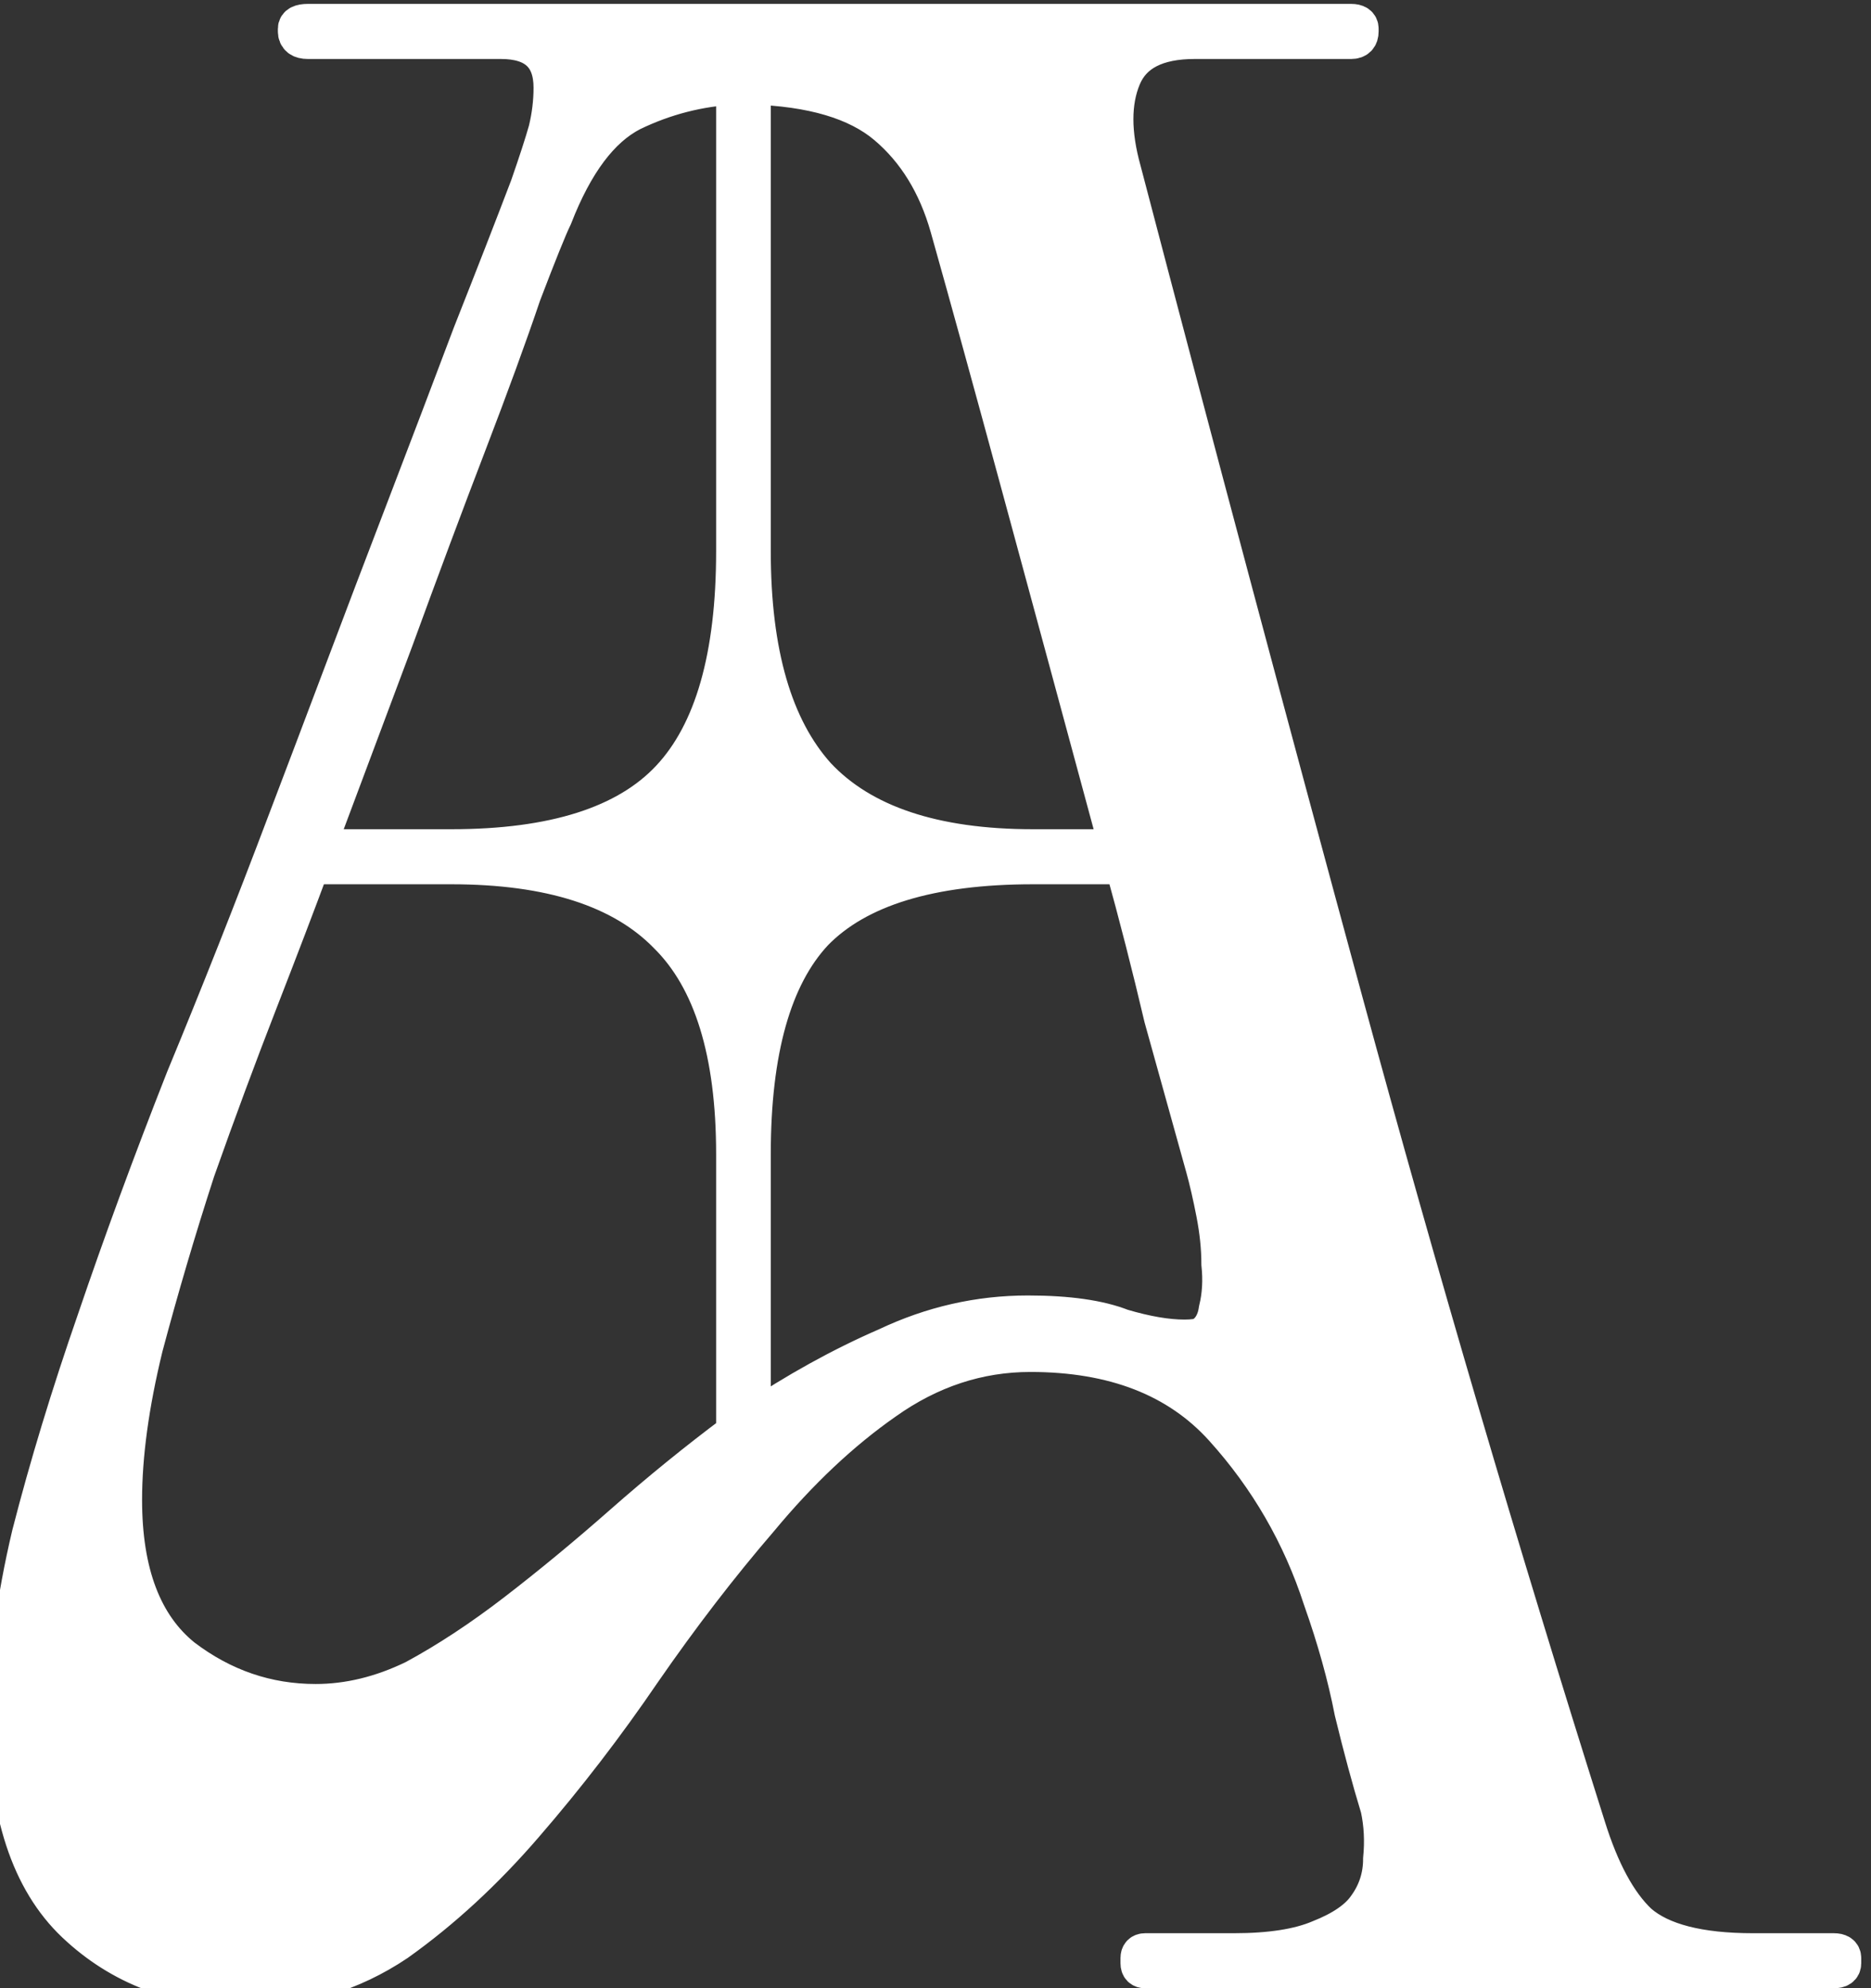 <svg width="48" height="51" viewBox="0 0 48 51" fill="none" xmlns="http://www.w3.org/2000/svg">
<rect x="0" y="0" width="48" height="51" fill="#333333" stroke="none"/>
<path d="M29.38 50.09C29.291 50.09 29.246 50.135 29.246 50.227V50.364C29.246 50.456 29.291 50.502 29.38 50.502H47.048C47.182 50.502 47.249 50.456 47.249 50.364V50.227C47.249 50.135 47.182 50.09 47.048 50.09H44.974C43.591 50.09 42.609 49.837 42.029 49.334C41.493 48.829 41.047 48.005 40.69 46.859C38.459 39.802 36.385 32.745 34.466 25.689C32.548 18.632 30.651 11.529 28.778 4.381C28.51 3.418 28.51 2.616 28.778 1.975C29.045 1.333 29.67 1.013 30.651 1.013H34.667C34.801 1.013 34.868 0.944 34.868 0.806V0.738C34.868 0.646 34.801 0.6 34.667 0.6H7.897C7.718 0.6 7.629 0.646 7.629 0.738V0.806C7.629 0.944 7.718 1.013 7.897 1.013H12.849C13.741 1.013 14.188 1.425 14.188 2.25C14.188 2.616 14.143 2.983 14.054 3.349C13.964 3.67 13.808 4.151 13.585 4.793C13.184 5.847 12.693 7.107 12.113 8.573C11.578 9.994 11.02 11.46 10.44 12.973C9.86 14.485 9.302 15.951 8.767 17.372C8.231 18.792 7.763 20.029 7.361 21.083C6.513 23.329 5.643 25.528 4.751 27.682C3.903 29.836 3.145 31.898 2.475 33.868C1.806 35.793 1.249 37.626 0.802 39.367C0.401 41.062 0.2 42.62 0.2 44.041C0.2 46.47 0.78 48.234 1.94 49.334C3.1 50.433 4.55 50.983 6.29 50.983C7.718 50.983 9.012 50.594 10.172 49.815C11.332 48.99 12.425 47.982 13.451 46.79C14.522 45.553 15.526 44.247 16.463 42.872C17.445 41.452 18.448 40.146 19.475 38.954C20.501 37.717 21.572 36.709 22.687 35.93C23.847 35.105 25.097 34.693 26.435 34.693C28.577 34.693 30.228 35.334 31.388 36.617C32.548 37.901 33.395 39.367 33.931 41.017C34.288 42.025 34.556 42.987 34.734 43.903C34.957 44.82 35.18 45.645 35.403 46.378C35.492 46.79 35.515 47.226 35.47 47.684C35.47 48.142 35.336 48.554 35.069 48.921C34.846 49.242 34.444 49.517 33.864 49.746C33.328 49.975 32.592 50.09 31.655 50.09H29.38ZM11.578 22.183C14.121 22.183 15.972 22.779 17.132 23.97C18.292 25.116 18.872 26.994 18.872 29.607V36.755C17.891 37.488 16.932 38.267 15.995 39.092C15.058 39.917 14.143 40.673 13.251 41.36C12.358 42.048 11.488 42.62 10.641 43.078C9.793 43.491 8.945 43.697 8.097 43.697C6.848 43.697 5.71 43.308 4.684 42.529C3.658 41.704 3.145 40.352 3.145 38.473C3.145 37.328 3.323 36.022 3.68 34.555C4.082 33.043 4.528 31.531 5.019 30.019C5.554 28.507 6.09 27.063 6.625 25.689C7.16 24.314 7.606 23.145 7.963 22.183H11.578ZM14.188 5.549C14.723 4.174 15.392 3.281 16.195 2.868C17.043 2.456 17.936 2.227 18.872 2.181V14.141C18.872 16.845 18.315 18.792 17.199 19.983C16.084 21.175 14.21 21.771 11.578 21.771H8.097C8.767 19.983 9.436 18.196 10.105 16.409C10.774 14.576 11.399 12.904 11.979 11.392C12.559 9.879 13.028 8.596 13.384 7.542C13.786 6.488 14.054 5.824 14.188 5.549ZM30.919 29.95C31.008 30.271 31.098 30.66 31.187 31.119C31.276 31.577 31.321 32.012 31.321 32.425C31.365 32.837 31.343 33.227 31.254 33.593C31.209 33.914 31.075 34.143 30.852 34.281C30.763 34.326 30.607 34.349 30.384 34.349C29.938 34.349 29.402 34.258 28.778 34.074C28.198 33.845 27.394 33.731 26.368 33.731C25.119 33.731 23.914 34.005 22.754 34.555C21.594 35.059 20.434 35.701 19.274 36.48V29.607C19.274 26.949 19.809 25.047 20.88 23.901C21.996 22.756 23.87 22.183 26.502 22.183H28.845C29.201 23.466 29.536 24.772 29.848 26.101C30.205 27.384 30.562 28.667 30.919 29.95ZM26.502 21.771C23.959 21.771 22.107 21.152 20.947 19.915C19.832 18.677 19.274 16.753 19.274 14.141V2.181C20.836 2.227 21.996 2.571 22.754 3.212C23.513 3.854 24.048 4.724 24.36 5.824C24.851 7.565 25.476 9.834 26.234 12.629C26.993 15.424 27.818 18.471 28.71 21.771H26.502Z"
stroke="white"  fill="white"
/>
</svg>
